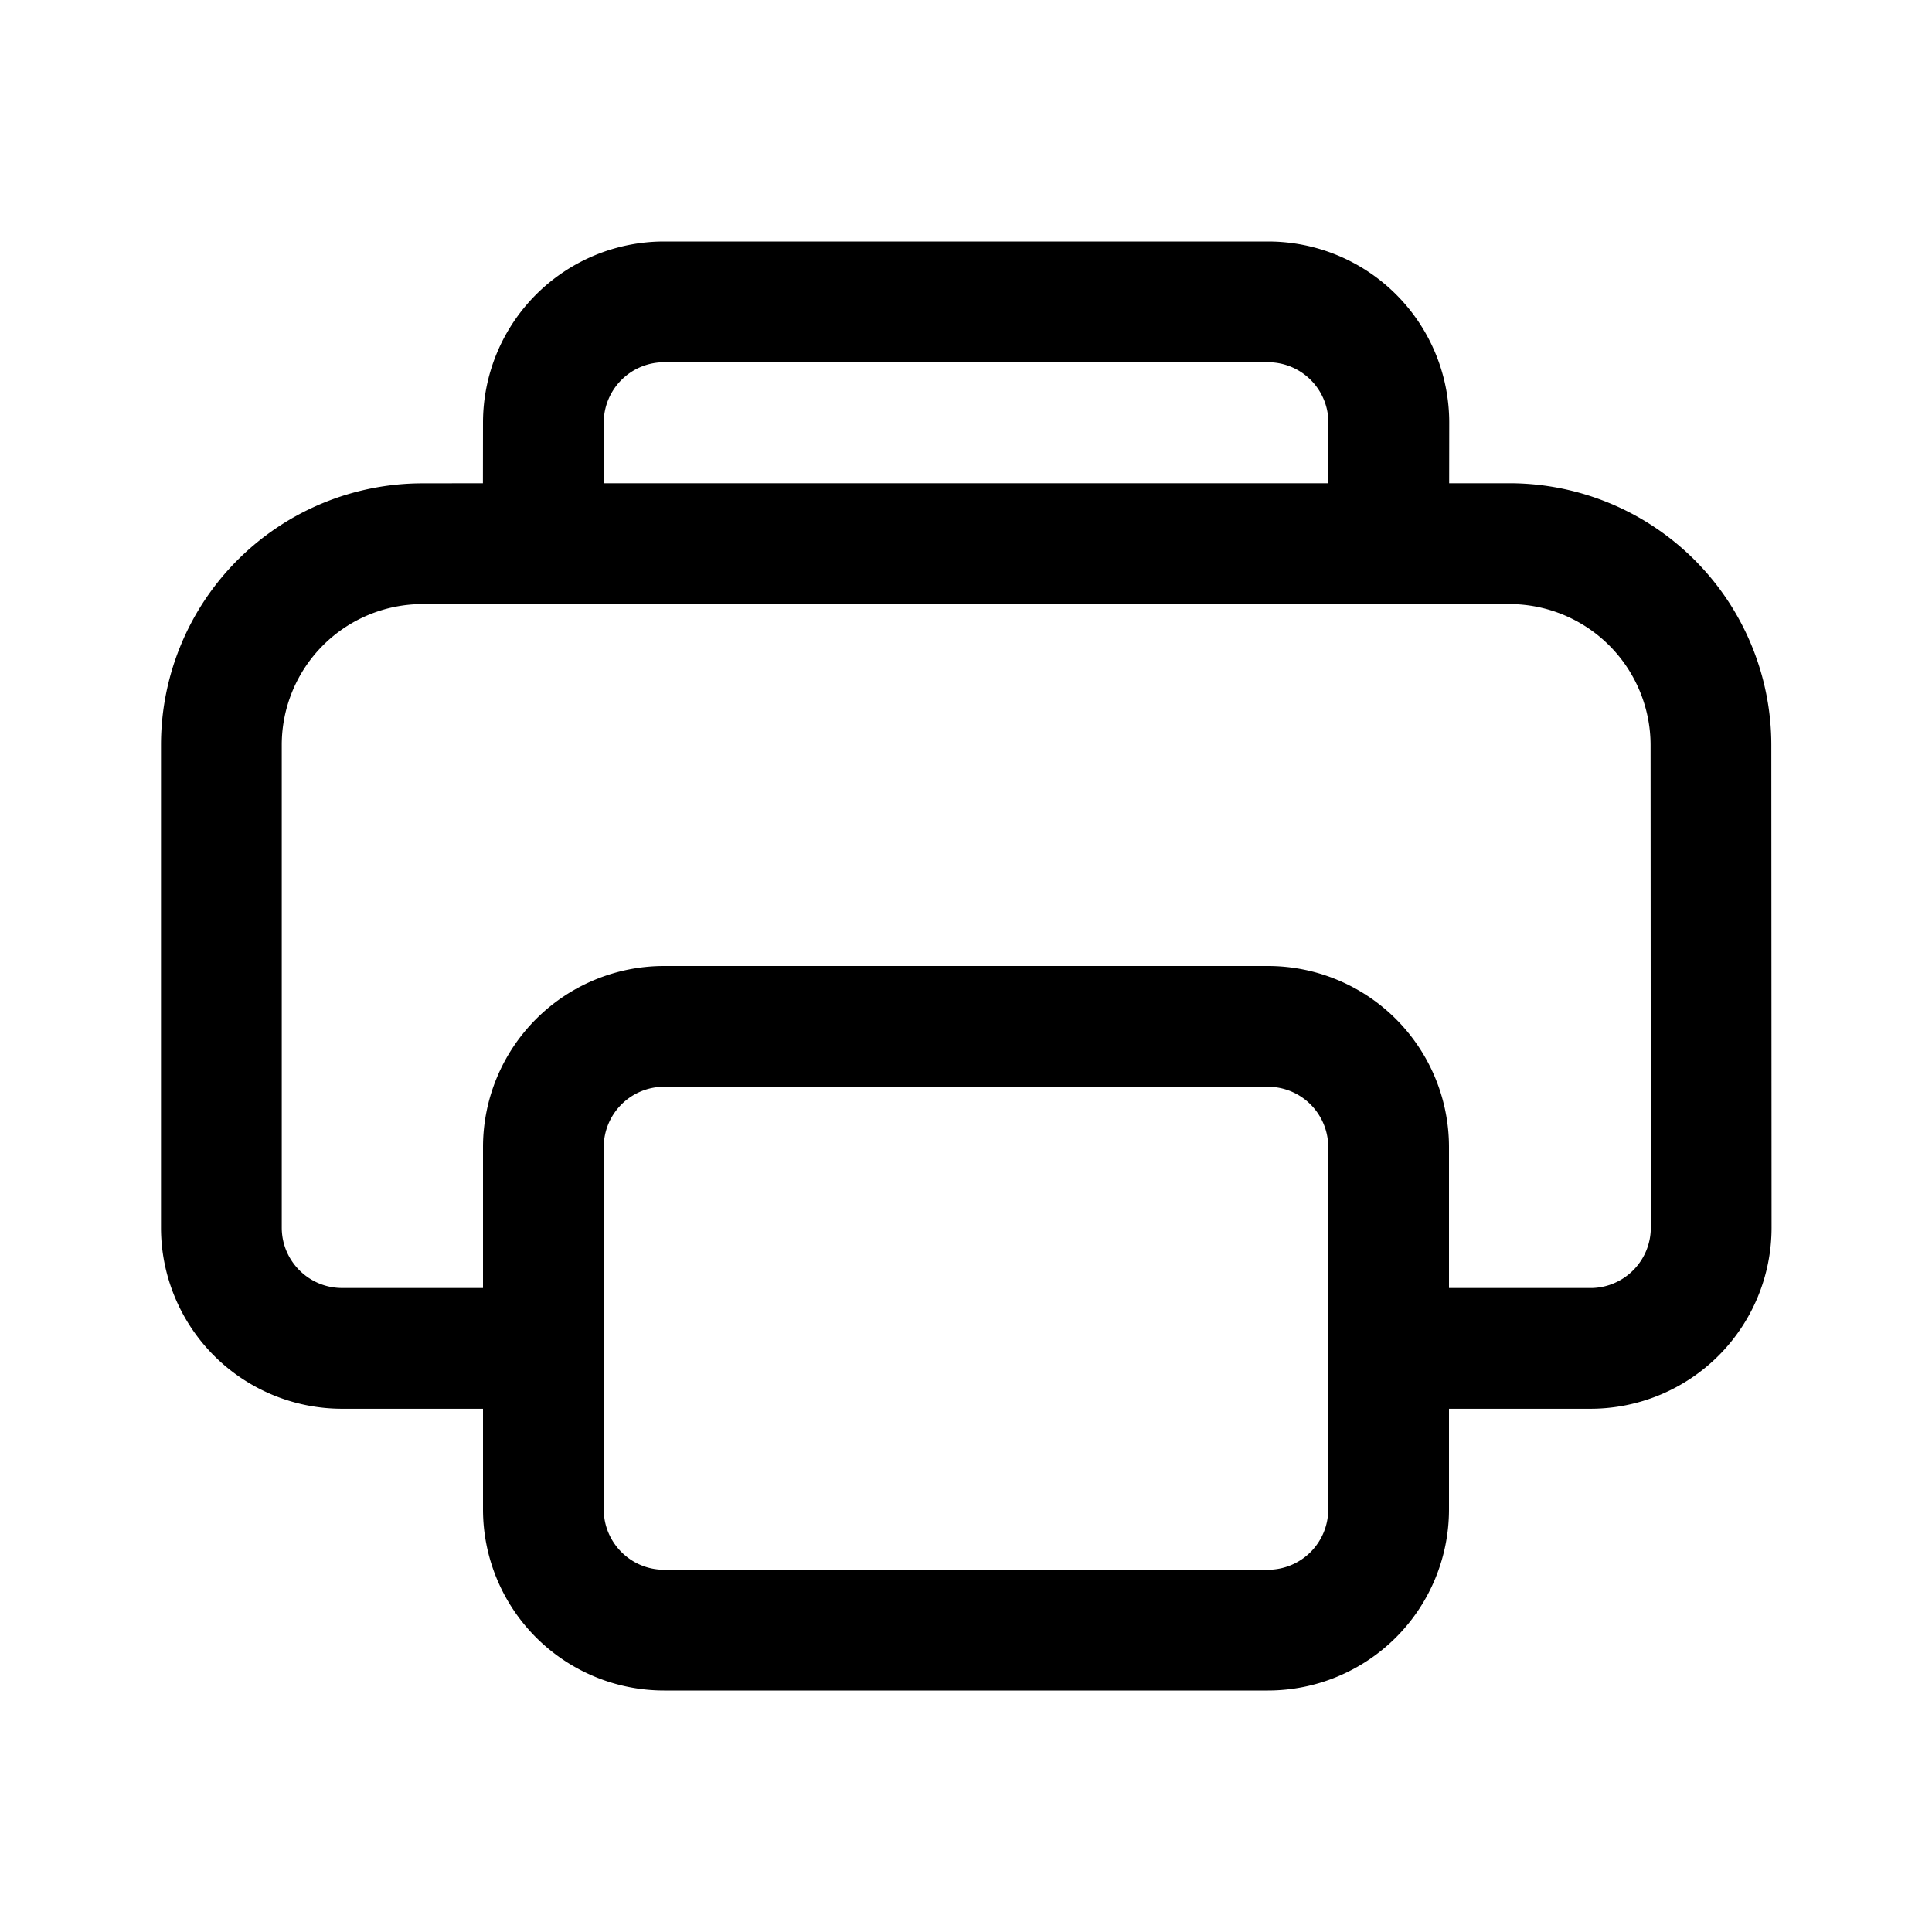 <svg xmlns="http://www.w3.org/2000/svg" xmlns:xlink="http://www.w3.org/1999/xlink" width="24" height="24" viewBox="0 0 24 24"><path fill="currentColor" d="M15.753 3a2.25 2.25 0 0 1 2.25 2.25l-.001.753h.75a3.254 3.254 0 0 1 3.252 3.25l.003 5.997a2.25 2.25 0 0 1-2.248 2.25H18v1.25A2.25 2.25 0 0 1 15.75 21h-7.5A2.25 2.25 0 0 1 6 18.75V17.5H4.25A2.25 2.25 0 0 1 2 15.25V9.254a3.25 3.25 0 0 1 3.25-3.25l.749-.001L6 5.25A2.25 2.25 0 0 1 8.25 3zm-.003 10.5h-7.5a.75.75 0 0 0-.75.75v4.5c0 .414.336.75.75.75h7.5a.75.75 0 0 0 .75-.75v-4.5a.75.75 0 0 0-.75-.75m3.002-5.996H5.25a1.75 1.75 0 0 0-1.75 1.75v5.996c0 .414.336.75.75.75H6v-1.75A2.25 2.25 0 0 1 8.25 12h7.5A2.25 2.25 0 0 1 18 14.25V16h1.783a.75.75 0 0 0 .724-.749l-.003-5.997a1.754 1.754 0 0 0-1.752-1.75m-3-3.004H8.25a.75.75 0 0 0-.75.75l-.001.753h9.003V5.25a.75.75 0 0 0-.75-.75"/></svg>